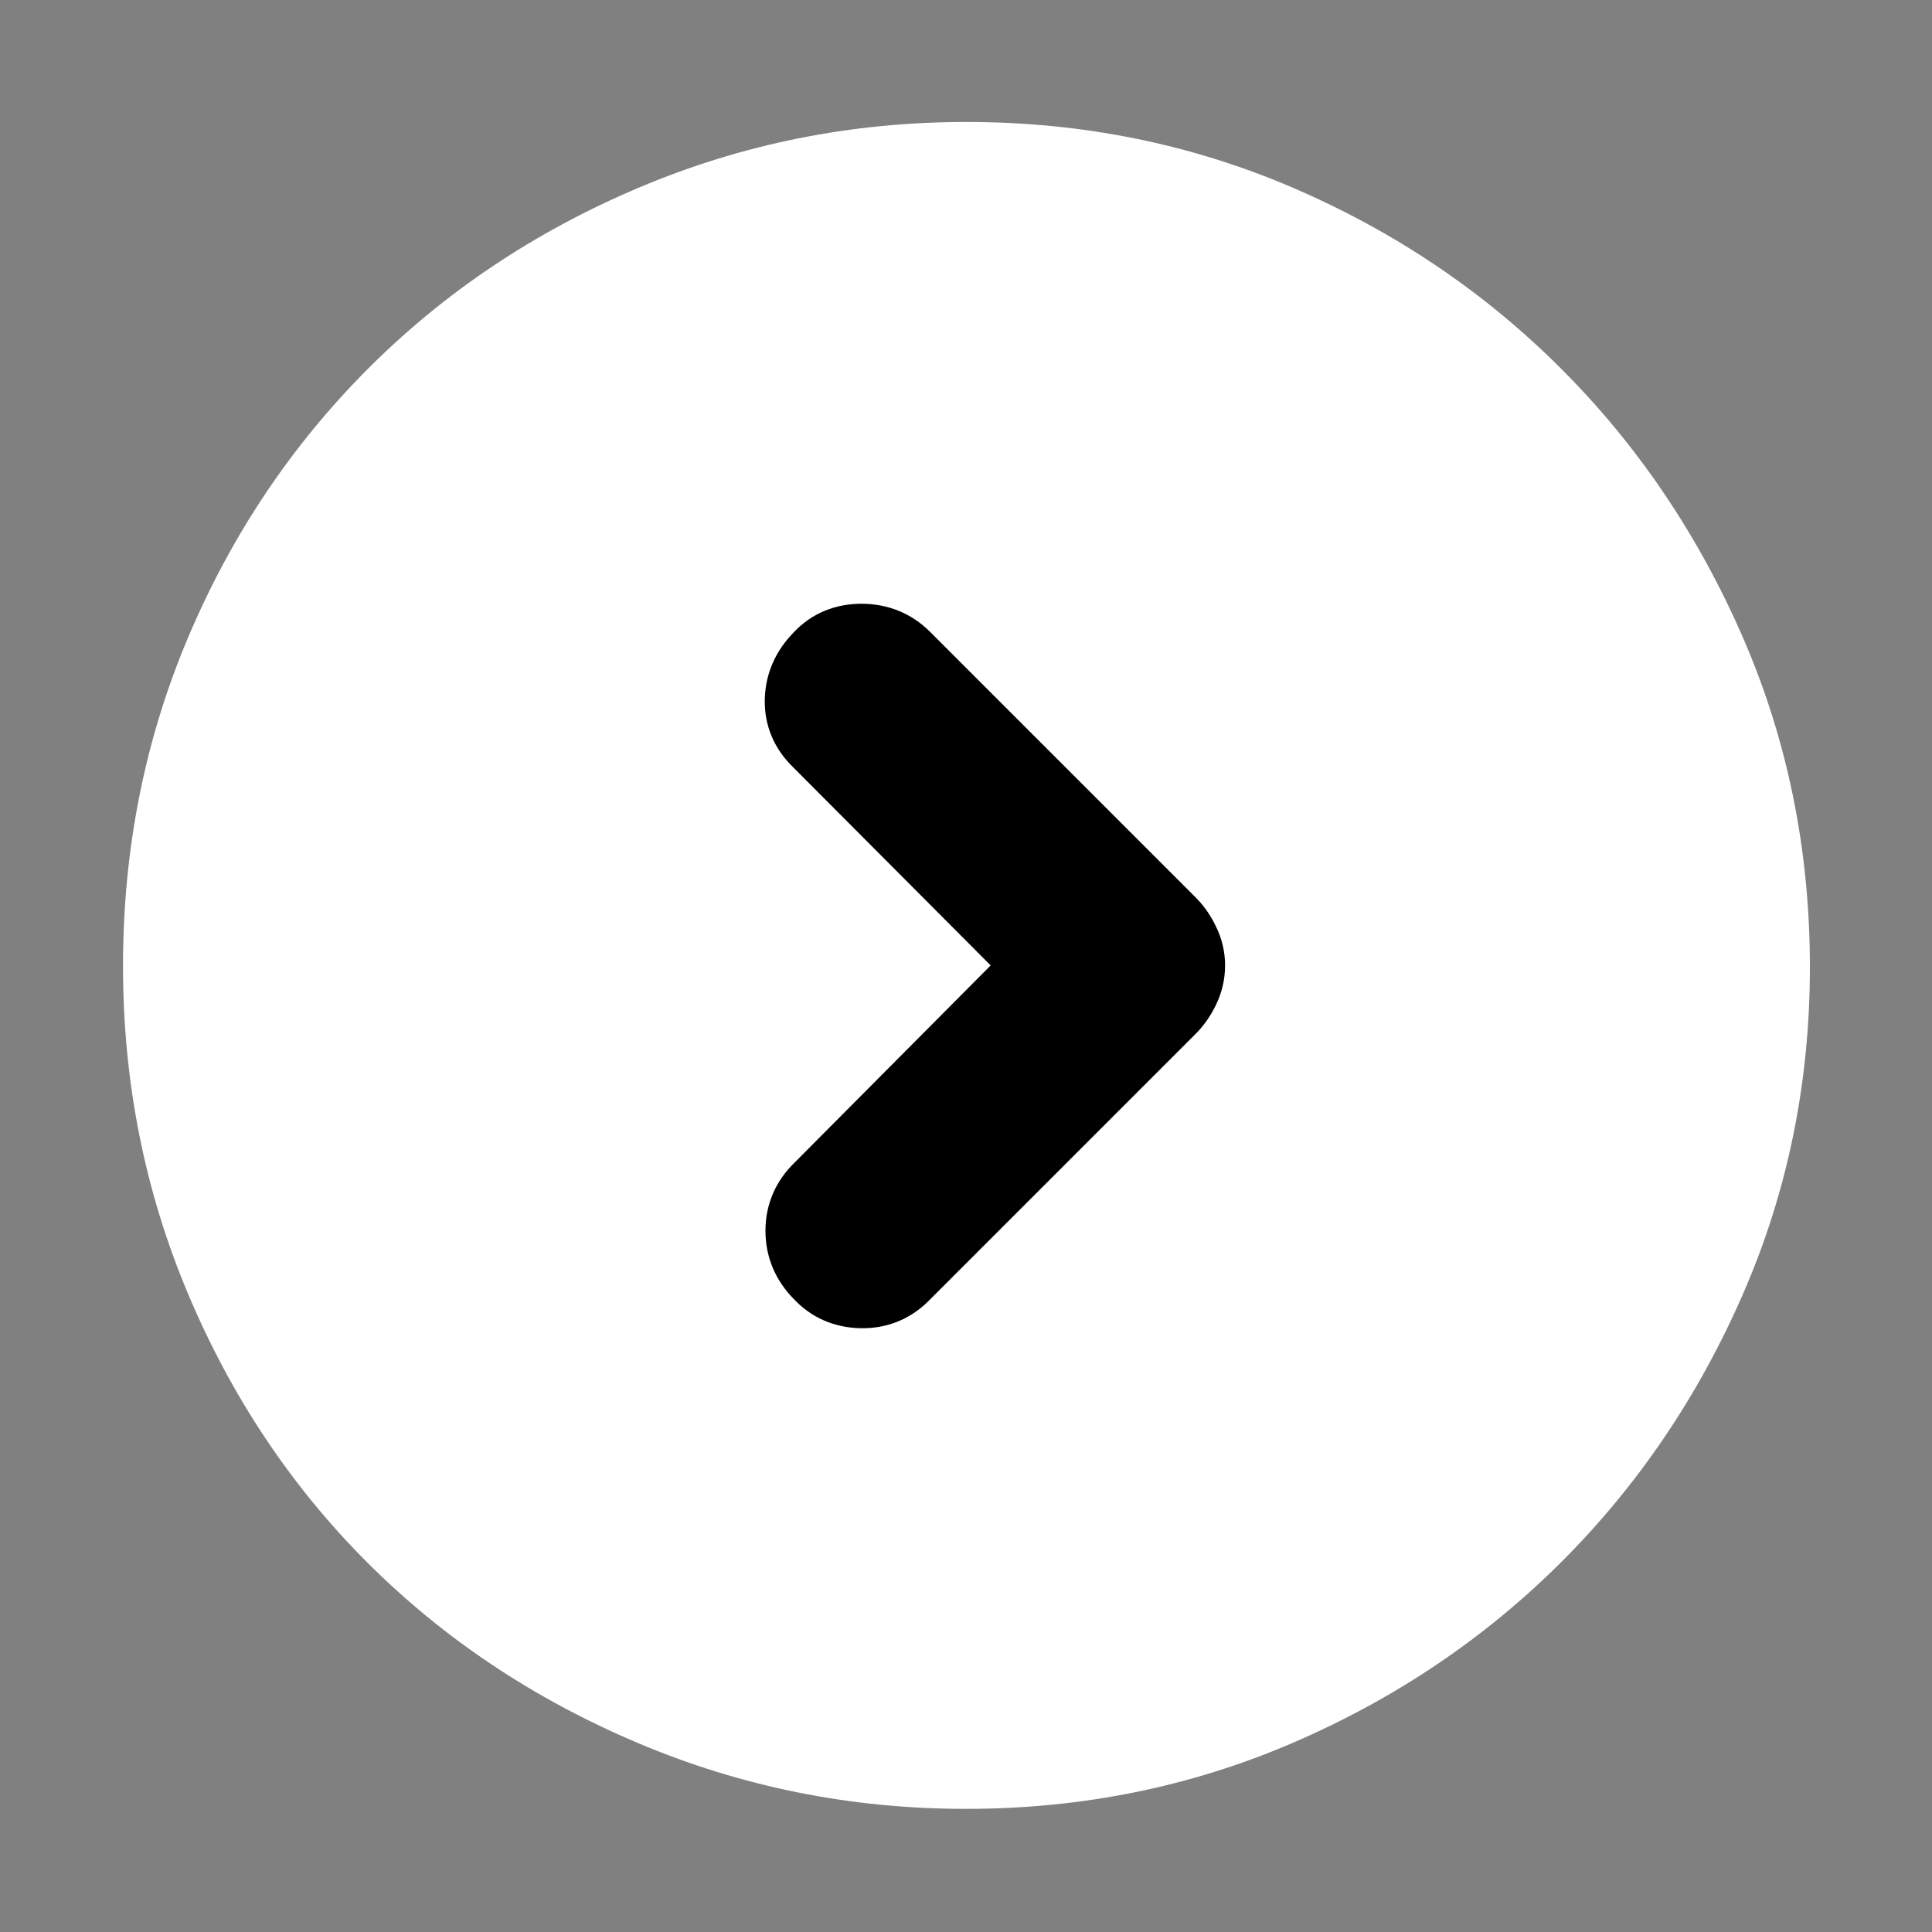 <svg width="30" height="30" viewBox="0 0 30 30" fill="none" xmlns="http://www.w3.org/2000/svg">
<rect x="0" y="0" width="30" height="30" fill="#808080" stroke="none"/>
<path d="M15.933 15L12.772 18.179C12.507 18.42 12.375 18.715 12.375 19.062C12.375 19.41 12.505 19.694 12.767 19.914C12.99 20.179 13.274 20.311 13.617 20.311C13.961 20.311 14.269 20.179 14.542 19.914L18.565 15.887C18.809 15.657 18.93 15.364 18.93 15.007C18.93 14.65 18.809 14.342 18.565 14.082L14.524 10.023C14.268 9.791 13.967 9.678 13.621 9.682C13.275 9.687 12.99 9.805 12.766 10.037C12.505 10.289 12.375 10.587 12.375 10.929C12.375 11.271 12.507 11.557 12.772 11.789L15.933 15ZM14.998 28.088C13.214 28.088 11.515 27.747 9.902 27.064C8.288 26.381 6.889 25.447 5.704 24.263C4.52 23.079 3.592 21.687 2.919 20.088C2.246 18.49 1.91 16.795 1.91 15.002C1.91 13.192 2.247 11.49 2.921 9.898C3.595 8.305 4.527 6.914 5.717 5.723C6.906 4.533 8.306 3.597 9.914 2.916C11.522 2.235 13.219 1.894 15.006 1.894C16.8 1.894 18.489 2.234 20.073 2.914C21.657 3.595 23.044 4.529 24.235 5.719C25.426 6.908 26.368 8.301 27.063 9.897C27.757 11.493 28.104 13.2 28.104 15.017C28.104 16.812 27.758 18.505 27.064 20.095C26.37 21.686 25.429 23.073 24.241 24.258C23.052 25.443 21.664 26.378 20.076 27.062C18.488 27.746 16.796 28.088 14.998 28.088V28.088Z" fill="white"/>
<path d="M16.264 14.99L12.755 11.468C12.578 11.3 12.493 11.099 12.5 10.866C12.507 10.634 12.599 10.429 12.775 10.253C12.93 10.084 13.13 10 13.377 10C13.624 10 13.832 10.084 14 10.253L18.122 14.375C18.2 14.452 18.265 14.546 18.318 14.656C18.372 14.766 18.398 14.877 18.398 14.99C18.398 15.109 18.372 15.223 18.318 15.333C18.265 15.443 18.2 15.537 18.122 15.614L13.979 19.757C13.811 19.926 13.607 20.006 13.367 20C13.127 19.993 12.93 19.905 12.775 19.736C12.599 19.56 12.511 19.352 12.511 19.112C12.511 18.873 12.599 18.669 12.775 18.5L16.264 14.99Z" fill="black"/>
<path fill-rule="evenodd" clip-rule="evenodd" d="M13.377 10.625C13.29 10.625 13.262 10.647 13.236 10.675L13.227 10.685L13.217 10.695C13.145 10.767 13.127 10.823 13.125 10.885C13.124 10.931 13.131 10.964 13.186 11.016L13.192 11.022L17.146 14.989L13.213 18.946L13.207 18.952C13.152 19.005 13.136 19.047 13.136 19.112C13.136 19.179 13.153 19.23 13.217 19.294L13.227 19.304L13.236 19.314C13.27 19.351 13.305 19.372 13.385 19.375C13.454 19.377 13.491 19.361 13.537 19.315L17.68 15.172C17.703 15.149 17.73 15.115 17.756 15.06M12.324 9.82C12.606 9.519 12.975 9.375 13.377 9.375C13.783 9.375 14.152 9.521 14.442 9.811L18.564 13.933C18.696 14.065 18.8 14.217 18.88 14.383C18.972 14.57 19.023 14.775 19.023 14.99C19.023 15.206 18.974 15.414 18.88 15.607C18.8 15.772 18.696 15.924 18.564 16.056L14.421 20.199C14.13 20.49 13.759 20.636 13.349 20.624C12.954 20.613 12.598 20.462 12.324 20.169C12.042 19.882 11.886 19.521 11.886 19.112C11.886 18.702 12.044 18.338 12.337 18.054L15.383 14.991L12.316 11.914C12.023 11.631 11.863 11.264 11.876 10.848C11.888 10.448 12.05 10.099 12.324 9.82ZM13.377 10.625C13.465 10.625 13.511 10.648 13.558 10.695L13.377 10.625ZM13.558 10.695L17.68 14.817L13.558 10.695ZM17.68 14.817C17.703 14.84 17.73 14.874 17.756 14.929C17.772 14.961 17.773 14.979 17.773 14.99C17.773 15.012 17.77 15.033 17.756 15.06" fill="black"/>
</svg>
